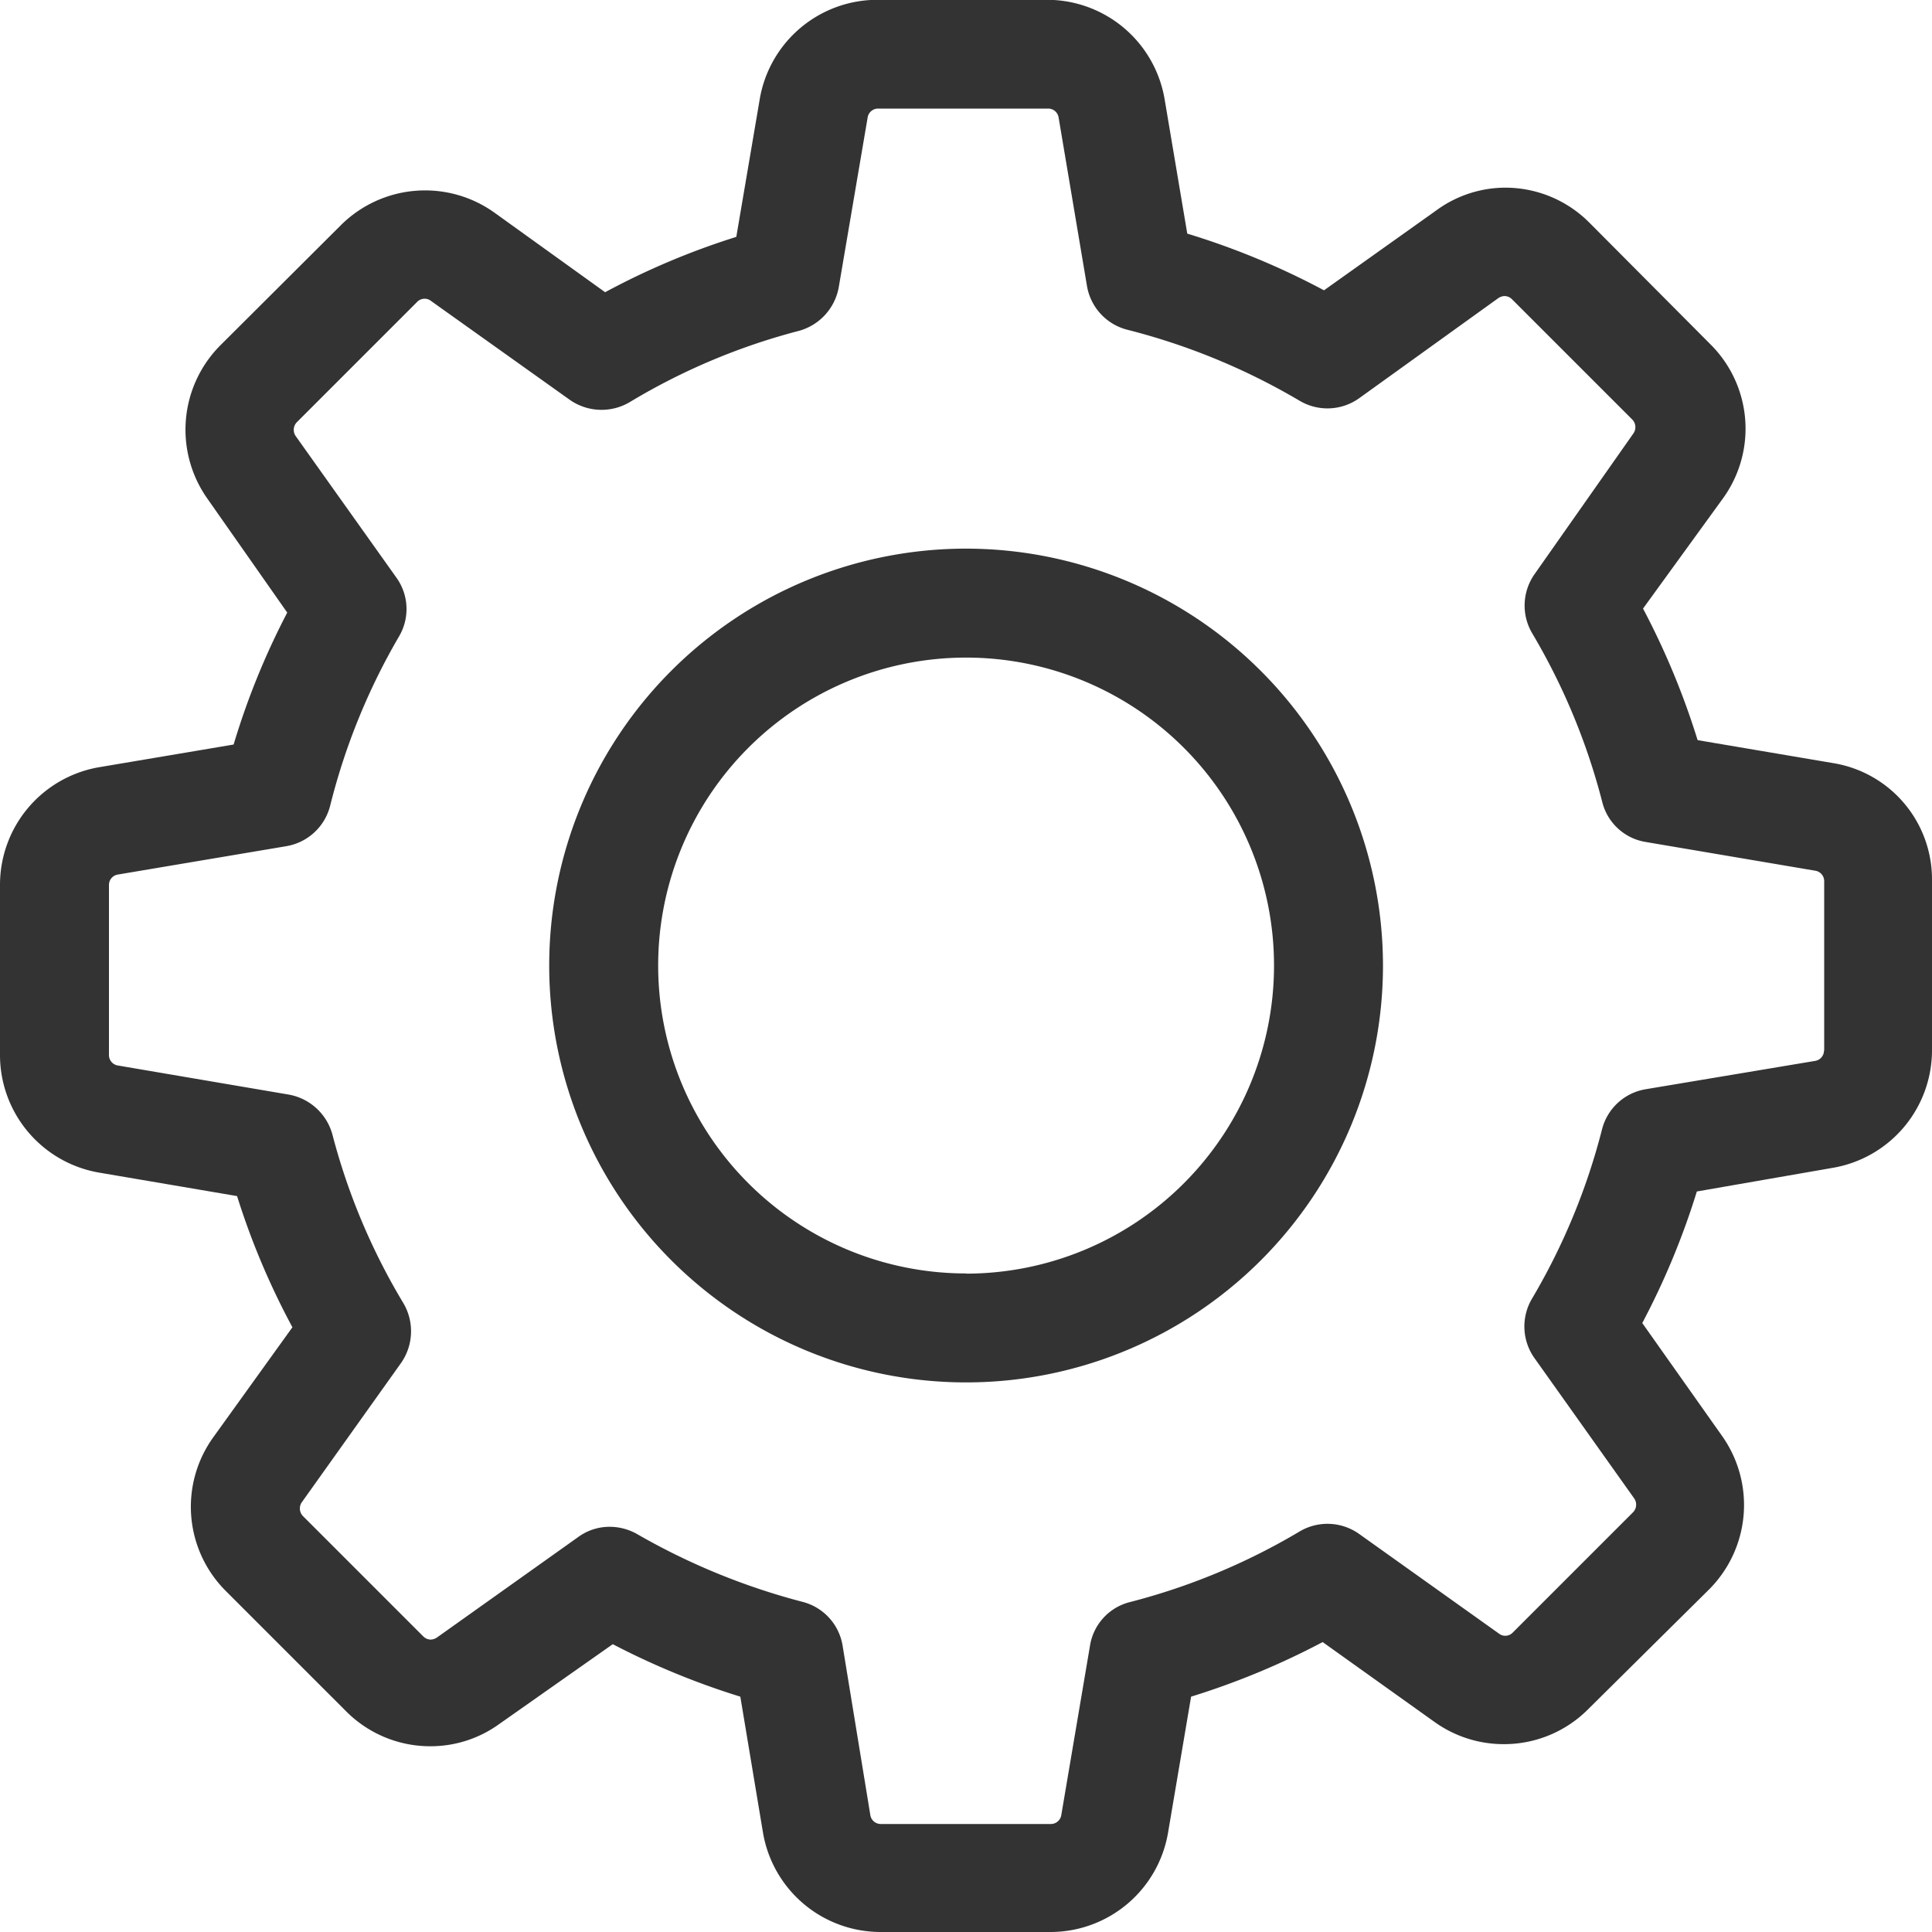 <svg xmlns="http://www.w3.org/2000/svg" width="10.089" height="10.089" viewBox="0 0 10.089 10.089"><defs><style>.a{fill:#333;}</style></defs><g transform="translate(0 -0.001)"><g transform="translate(0 0.001)"><path class="a" d="M9.573,3.986l-.708-.12a4,4,0,0,0-.285-.687L9,2.6a.621.621,0,0,0-.067-.8L8.3,1.164a.619.619,0,0,0-.44-.183A.612.612,0,0,0,7.5,1.1l-.586.417A3.957,3.957,0,0,0,6.2,1.221l-.118-.7A.623.623,0,0,0,5.469,0H4.582a.623.623,0,0,0-.615.521l-.122.717a3.9,3.9,0,0,0-.685.289L2.58,1.11a.623.623,0,0,0-.8.067l-.63.628a.624.624,0,0,0-.067.8L1.5,3.2a3.906,3.906,0,0,0-.28.689l-.7.118A.623.623,0,0,0,0,4.623V5.51a.623.623,0,0,0,.521.615l.717.122a3.9,3.9,0,0,0,.289.685l-.415.577a.621.621,0,0,0,.067.8l.628.628a.619.619,0,0,0,.44.183.612.612,0,0,0,.36-.116L3.2,8.587a3.987,3.987,0,0,0,.666.274l.118.708a.623.623,0,0,0,.615.521h.889A.623.623,0,0,0,6.1,9.569l.12-.708a4,4,0,0,0,.687-.285l.584.417a.619.619,0,0,0,.363.116h0a.619.619,0,0,0,.44-.183L8.926,8.3a.624.624,0,0,0,.067-.8L8.576,6.91a3.97,3.97,0,0,0,.285-.687L9.568,6.1a.623.623,0,0,0,.521-.615V4.6A.615.615,0,0,0,9.573,3.986Zm-.048,1.5a.055.055,0,0,1-.046.055l-.885.148a.283.283,0,0,0-.228.209A3.374,3.374,0,0,1,8,6.783a.285.285,0,0,0,.013.31l.521.733a.057.057,0,0,1-.006.072L7.9,8.526a.054.054,0,0,1-.04.017.052.052,0,0,1-.032-.011l-.731-.521A.285.285,0,0,0,6.784,8a3.374,3.374,0,0,1-.883.367.28.28,0,0,0-.209.228l-.15.885a.055.055,0,0,1-.055.046H4.6a.055.055,0,0,1-.055-.046L4.4,8.594a.283.283,0,0,0-.209-.228,3.5,3.5,0,0,1-.864-.354.292.292,0,0,0-.143-.038.278.278,0,0,0-.164.053l-.738.525a.063.063,0,0,1-.032.011.056.056,0,0,1-.04-.017l-.628-.628a.057.057,0,0,1-.006-.072l.518-.727a.289.289,0,0,0,.013-.312,3.342,3.342,0,0,1-.371-.881.289.289,0,0,0-.228-.209L.615,5.565A.055.055,0,0,1,.569,5.51V4.623a.055.055,0,0,1,.046-.055l.879-.148a.285.285,0,0,0,.23-.211,3.371,3.371,0,0,1,.36-.885.281.281,0,0,0-.015-.308l-.525-.738a.057.057,0,0,1,.006-.072l.628-.628a.054.054,0,0,1,.04-.017.052.052,0,0,1,.032.011l.727.518A.289.289,0,0,0,3.29,2.1a3.342,3.342,0,0,1,.881-.371.289.289,0,0,0,.209-.228L4.531.614A.055.055,0,0,1,4.586.568h.887a.055.055,0,0,1,.055.046l.148.879a.285.285,0,0,0,.211.23,3.421,3.421,0,0,1,.9.371.285.285,0,0,0,.31-.013l.727-.523a.063.063,0,0,1,.032-.011.056.056,0,0,1,.04.017l.628.628a.057.057,0,0,1,.006.072L8.013,3A.285.285,0,0,0,8,3.306a3.374,3.374,0,0,1,.367.883.28.28,0,0,0,.228.209l.885.15a.055.055,0,0,1,.046.055v.887Z" transform="translate(0 -0.001)"/><path class="a" d="M138.277,136a2.177,2.177,0,1,0,2.177,2.177A2.179,2.179,0,0,0,138.277,136Zm0,3.785a1.608,1.608,0,1,1,1.608-1.608A1.609,1.609,0,0,1,138.277,139.786Z" transform="translate(-133.232 -133.135)"/></g></g></svg>